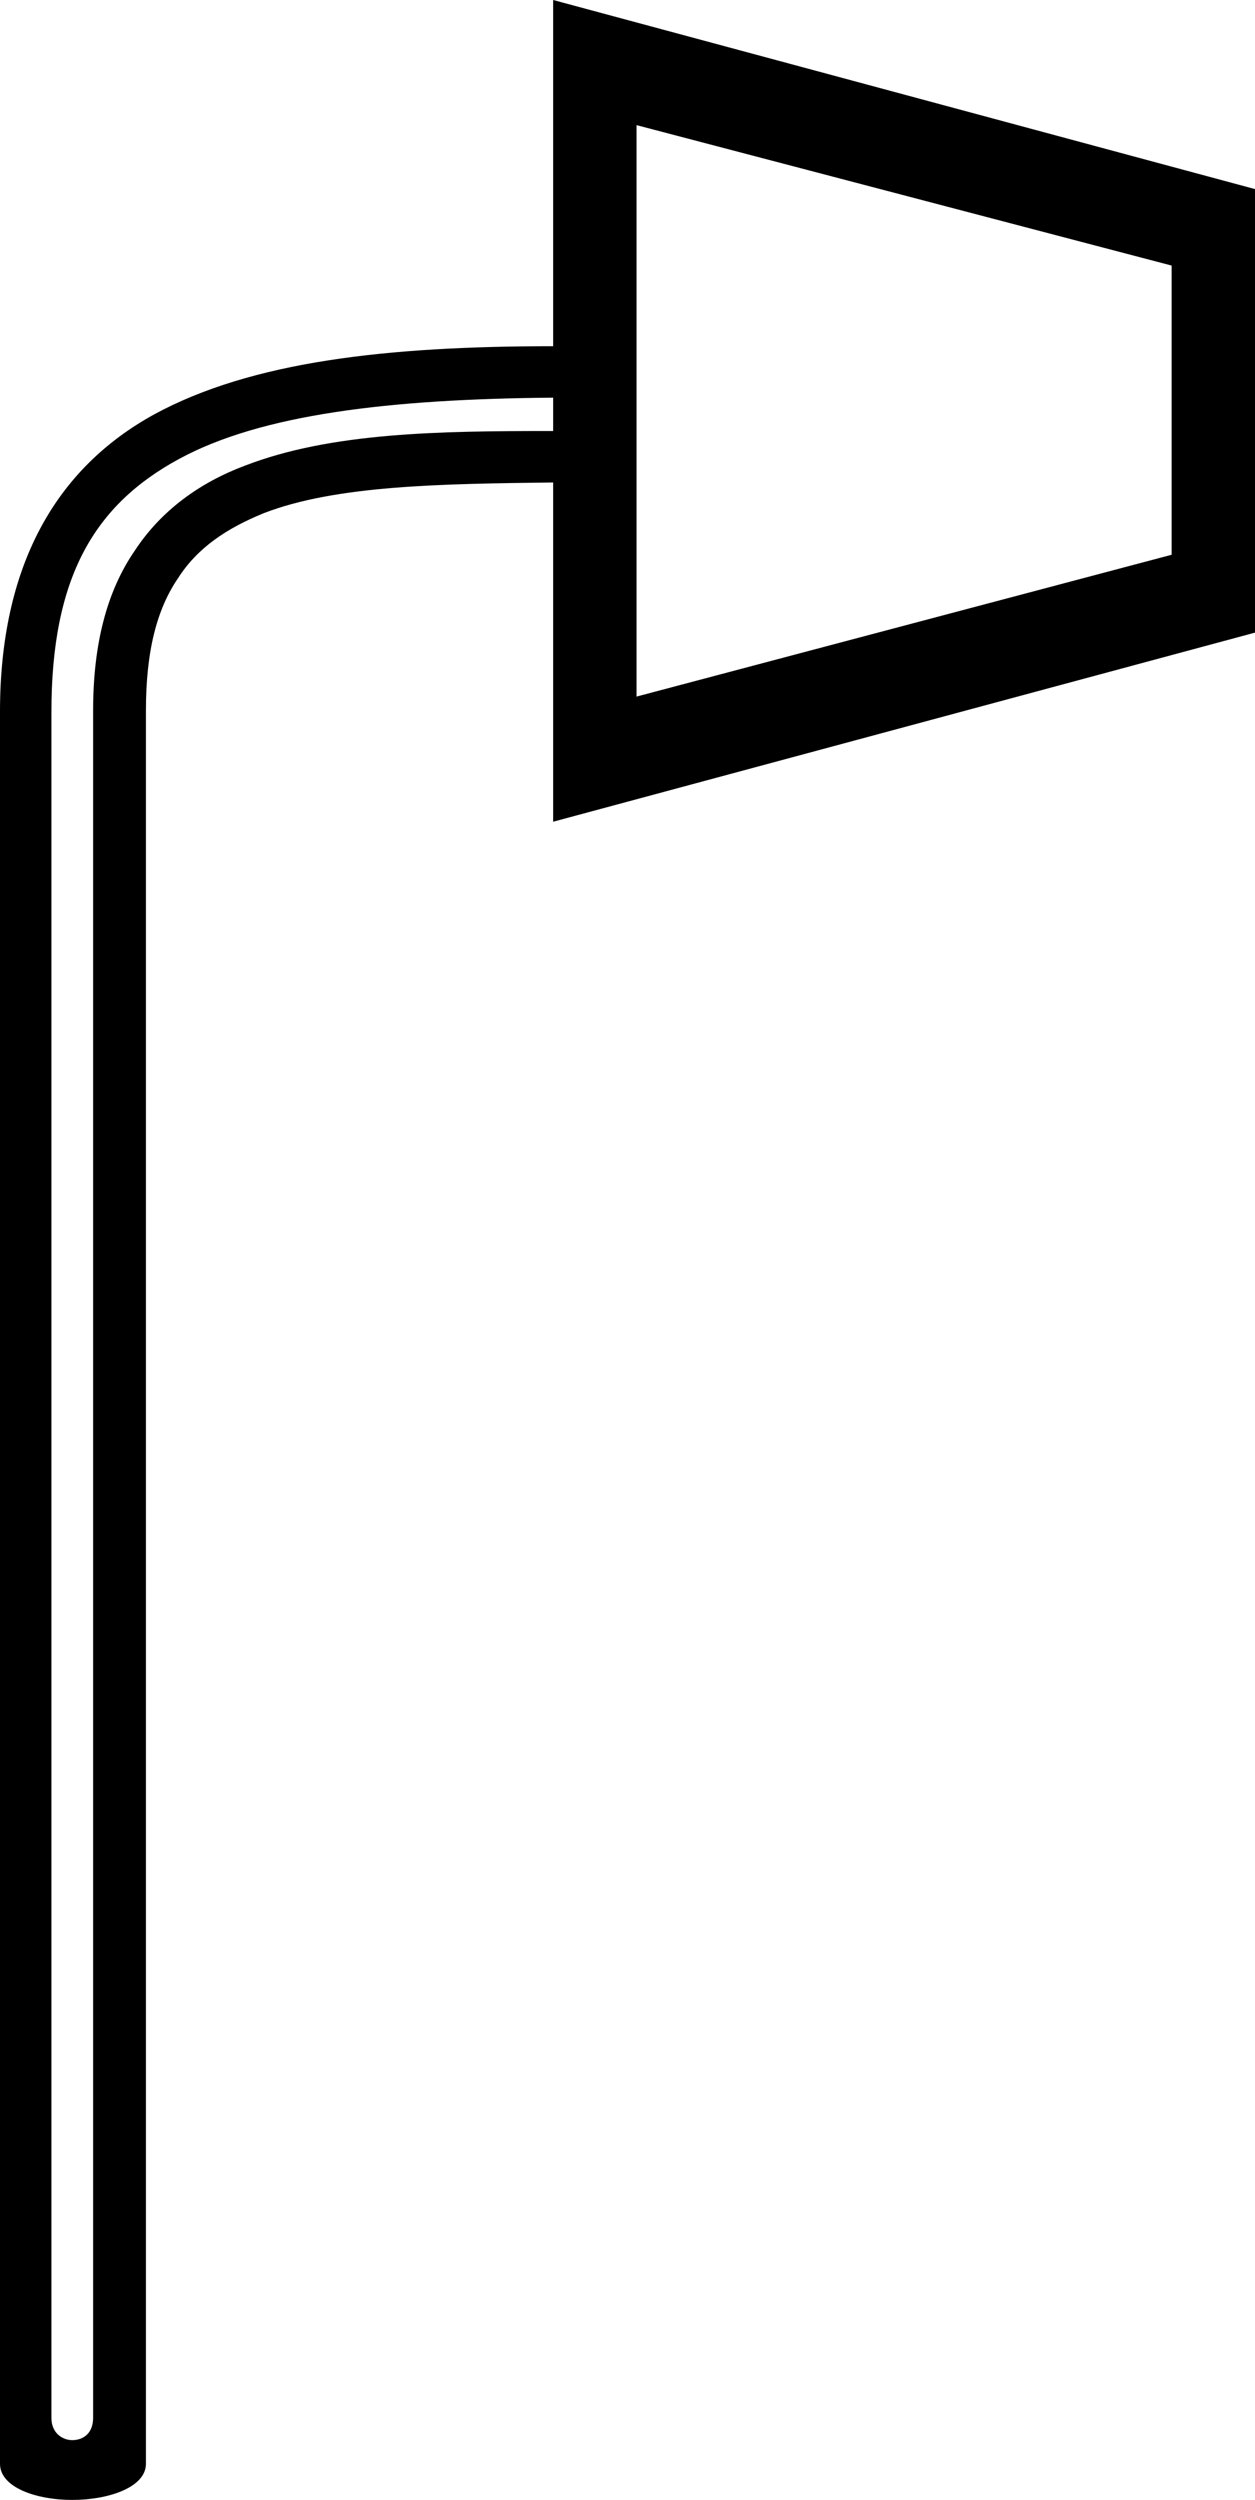<?xml version='1.0' encoding ='UTF-8' standalone='yes'?>
<svg width='9.03' height='17.98' xmlns='http://www.w3.org/2000/svg' xmlns:xlink='http://www.w3.org/1999/xlink' >
<path style='fill:black; stroke:none' d=' M 4.58 0.9  L 8.43 1.91  L 8.43 3.99  L 4.58 5.01  L 4.58 0.9  Z  M 3.98 2.86  L 3.98 3.1  L 3.96 3.1  C 3.16 3.1 2.38 3.11 1.76 3.35  C 1.44 3.47 1.16 3.67 0.97 3.96  C 0.77 4.25 0.67 4.63 0.67 5.11  L 0.67 17.39  C 0.67 17.5 0.6 17.55 0.52 17.55  C 0.45 17.55 0.37 17.5 0.37 17.39  L 0.37 5.12  C 0.37 4.15 0.68 3.63 1.29 3.3  C 1.88 2.98 2.8 2.87 3.98 2.86  Z  M 3.98 0  L 3.98 2.49  C 2.78 2.49 1.81 2.6 1.11 2.98  C 0.4 3.37 0 4.07 0 5.12  L 0 17.72  C 0 17.89 0.26 17.98 0.52 17.98  C 0.78 17.98 1.05 17.89 1.05 17.72  L 1.05 5.11  C 1.05 4.68 1.13 4.38 1.28 4.16  C 1.42 3.94 1.63 3.8 1.9 3.69  C 2.42 3.49 3.17 3.48 3.98 3.47  L 3.98 5.91  L 9.03 4.55  L 9.03 1.36  L 3.98 0  Z '/></svg>
